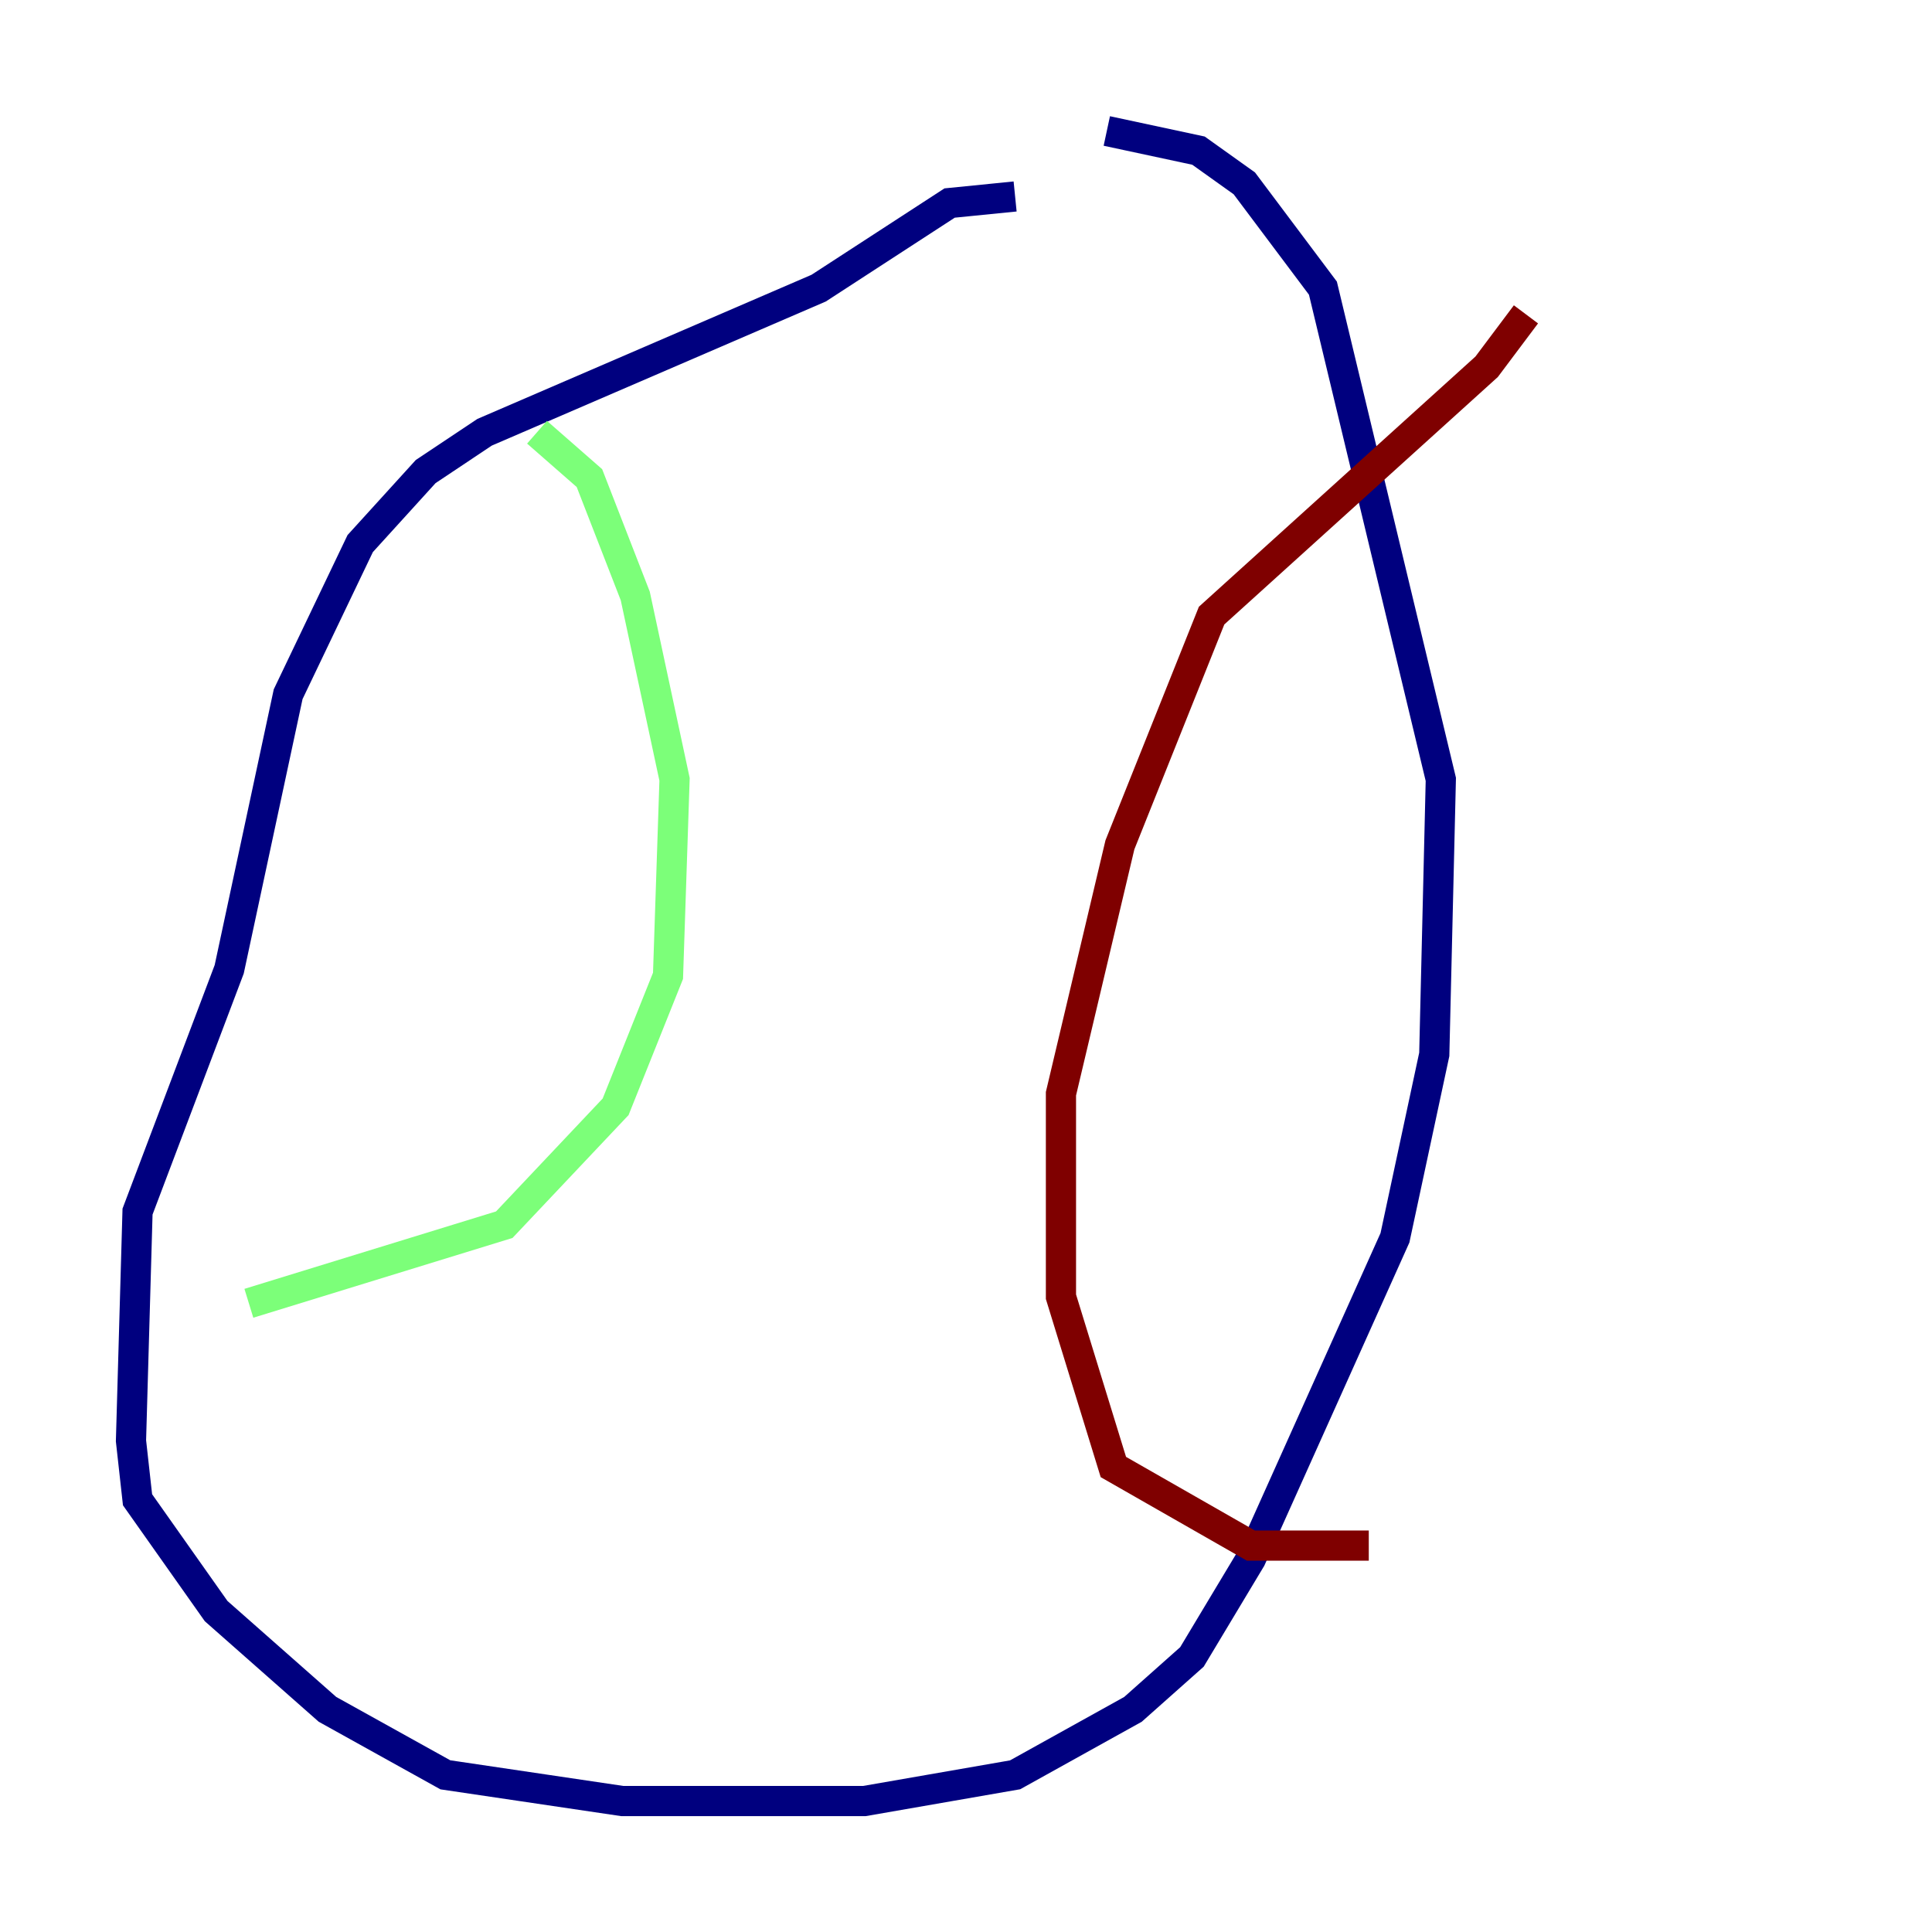<?xml version="1.0" encoding="utf-8" ?>
<svg baseProfile="tiny" height="128" version="1.2" viewBox="0,0,128,128" width="128" xmlns="http://www.w3.org/2000/svg" xmlns:ev="http://www.w3.org/2001/xml-events" xmlns:xlink="http://www.w3.org/1999/xlink"><defs /><polyline fill="none" points="67.254,13.017 62.915,13.451 54.237,19.091 32.108,28.637 28.203,31.241 23.864,36.014 19.091,45.993 15.186,64.217 9.112,80.271 8.678,95.458 9.112,99.363 14.319,106.739 21.695,113.248 29.505,117.586 41.22,119.322 57.275,119.322 67.254,117.586 75.064,113.248 78.969,109.776 82.875,103.268 92.42,82.007 95.024,69.858 95.458,51.634 87.647,19.091 82.441,12.149 79.403,9.98 73.329,8.678" stroke="#00007f" stroke-width="2" /><polyline fill="none" points="35.58,28.637 39.051,31.675 42.088,39.485 44.691,51.634 44.258,64.651 40.786,73.329 33.41,81.139 16.488,86.346" stroke="#7cff79" stroke-width="2" /><polyline fill="none" points="101.098,20.827 98.495,24.298 80.271,40.786 74.197,55.973 70.291,72.461 70.291,85.912 73.763,97.193 82.875,102.4 90.685,102.4" stroke="#7f0000" stroke-width="2" /></svg>